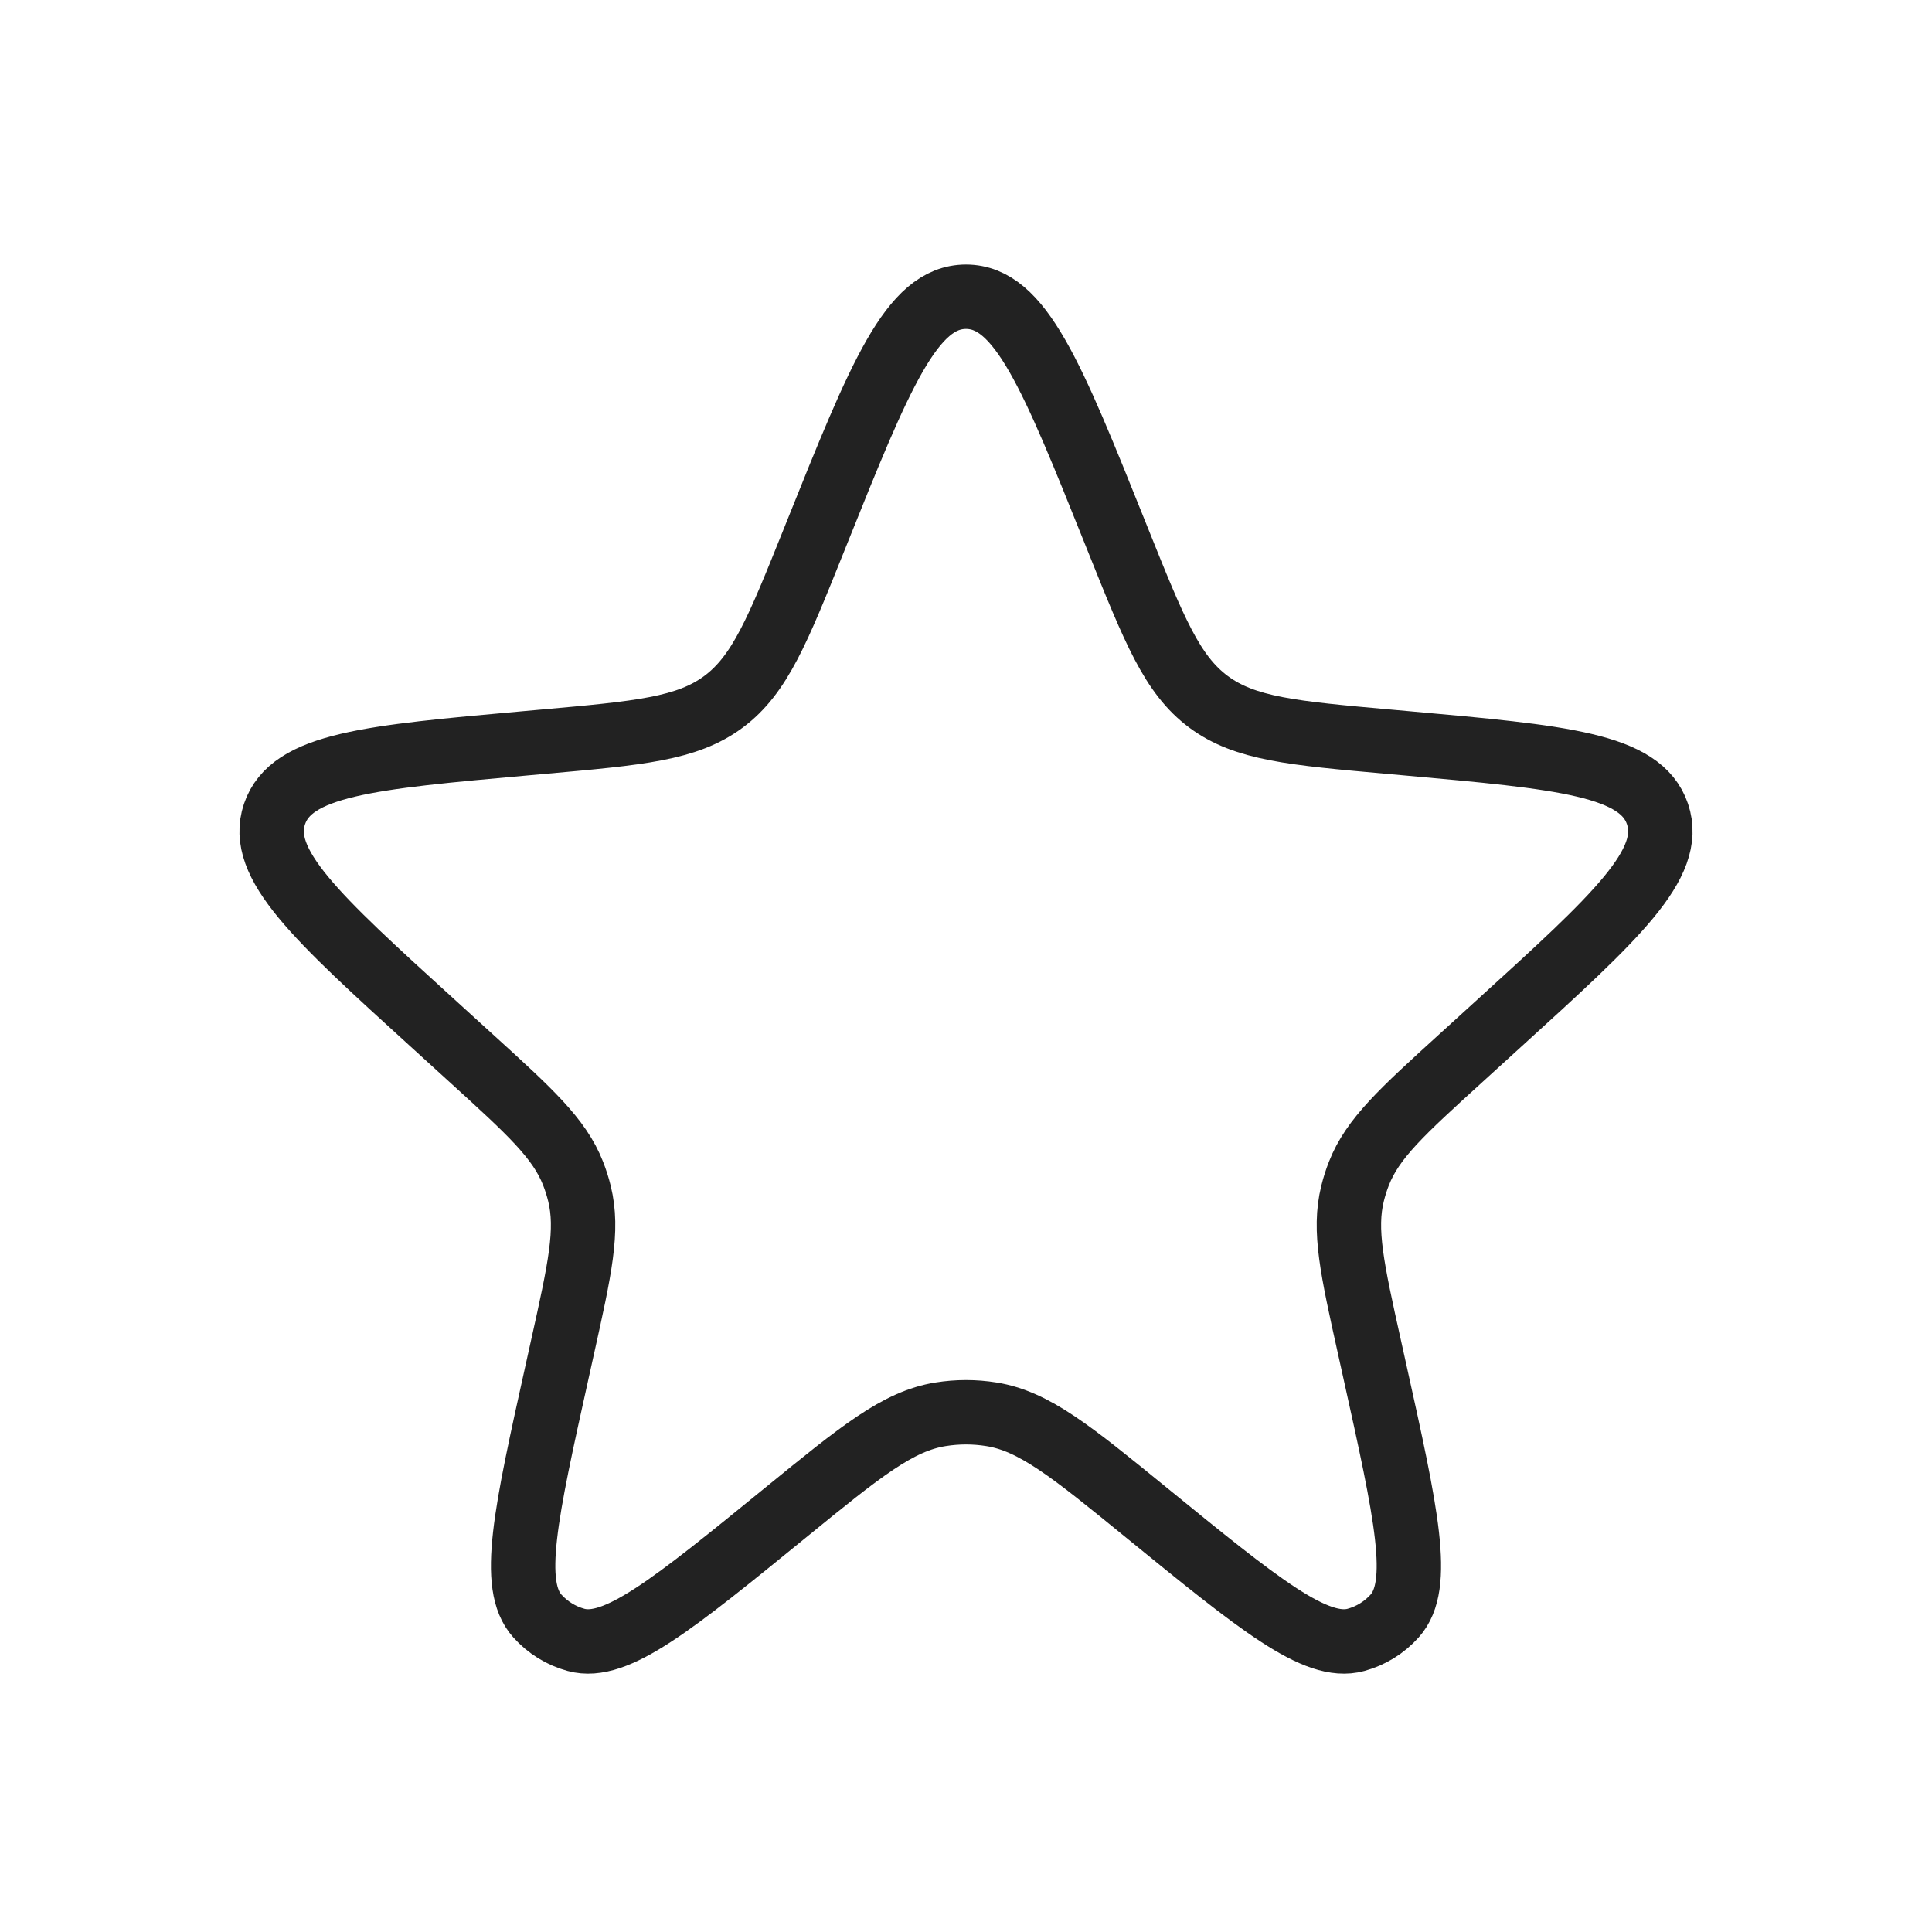 <svg width="30" height="30" viewBox="0 0 30 30" fill="none" xmlns="http://www.w3.org/2000/svg">
<path d="M12.68 8.284C13.663 5.833 14.155 4.608 15 4.608C15.845 4.608 16.337 5.833 17.32 8.284L17.366 8.399C17.922 9.783 18.199 10.476 18.765 10.897C19.331 11.318 20.075 11.384 21.561 11.517L21.829 11.541C24.262 11.759 25.478 11.868 25.738 12.642C25.998 13.415 25.095 14.237 23.289 15.88L22.686 16.429C21.771 17.261 21.314 17.677 21.101 18.222C21.061 18.324 21.028 18.428 21.002 18.534C20.862 19.102 20.996 19.706 21.264 20.913L21.347 21.288C21.839 23.506 22.085 24.615 21.656 25.093C21.495 25.272 21.287 25.401 21.055 25.464C20.434 25.633 19.554 24.916 17.793 23.481C16.636 22.538 16.058 22.067 15.394 21.961C15.133 21.919 14.867 21.919 14.606 21.961C13.942 22.067 13.364 22.538 12.207 23.481C10.446 24.916 9.565 25.633 8.945 25.464C8.713 25.401 8.505 25.272 8.344 25.093C7.915 24.615 8.161 23.506 8.653 21.288L8.736 20.913C9.004 19.706 9.138 19.102 8.998 18.534C8.972 18.428 8.939 18.324 8.899 18.222C8.686 17.677 8.229 17.261 7.314 16.429L6.711 15.88C4.905 14.237 4.002 13.415 4.262 12.642C4.522 11.868 5.738 11.759 8.171 11.541L8.439 11.517C9.925 11.384 10.669 11.318 11.235 10.897C11.801 10.476 12.078 9.783 12.634 8.399L12.68 8.284Z" stroke="#222222"/>
</svg>
